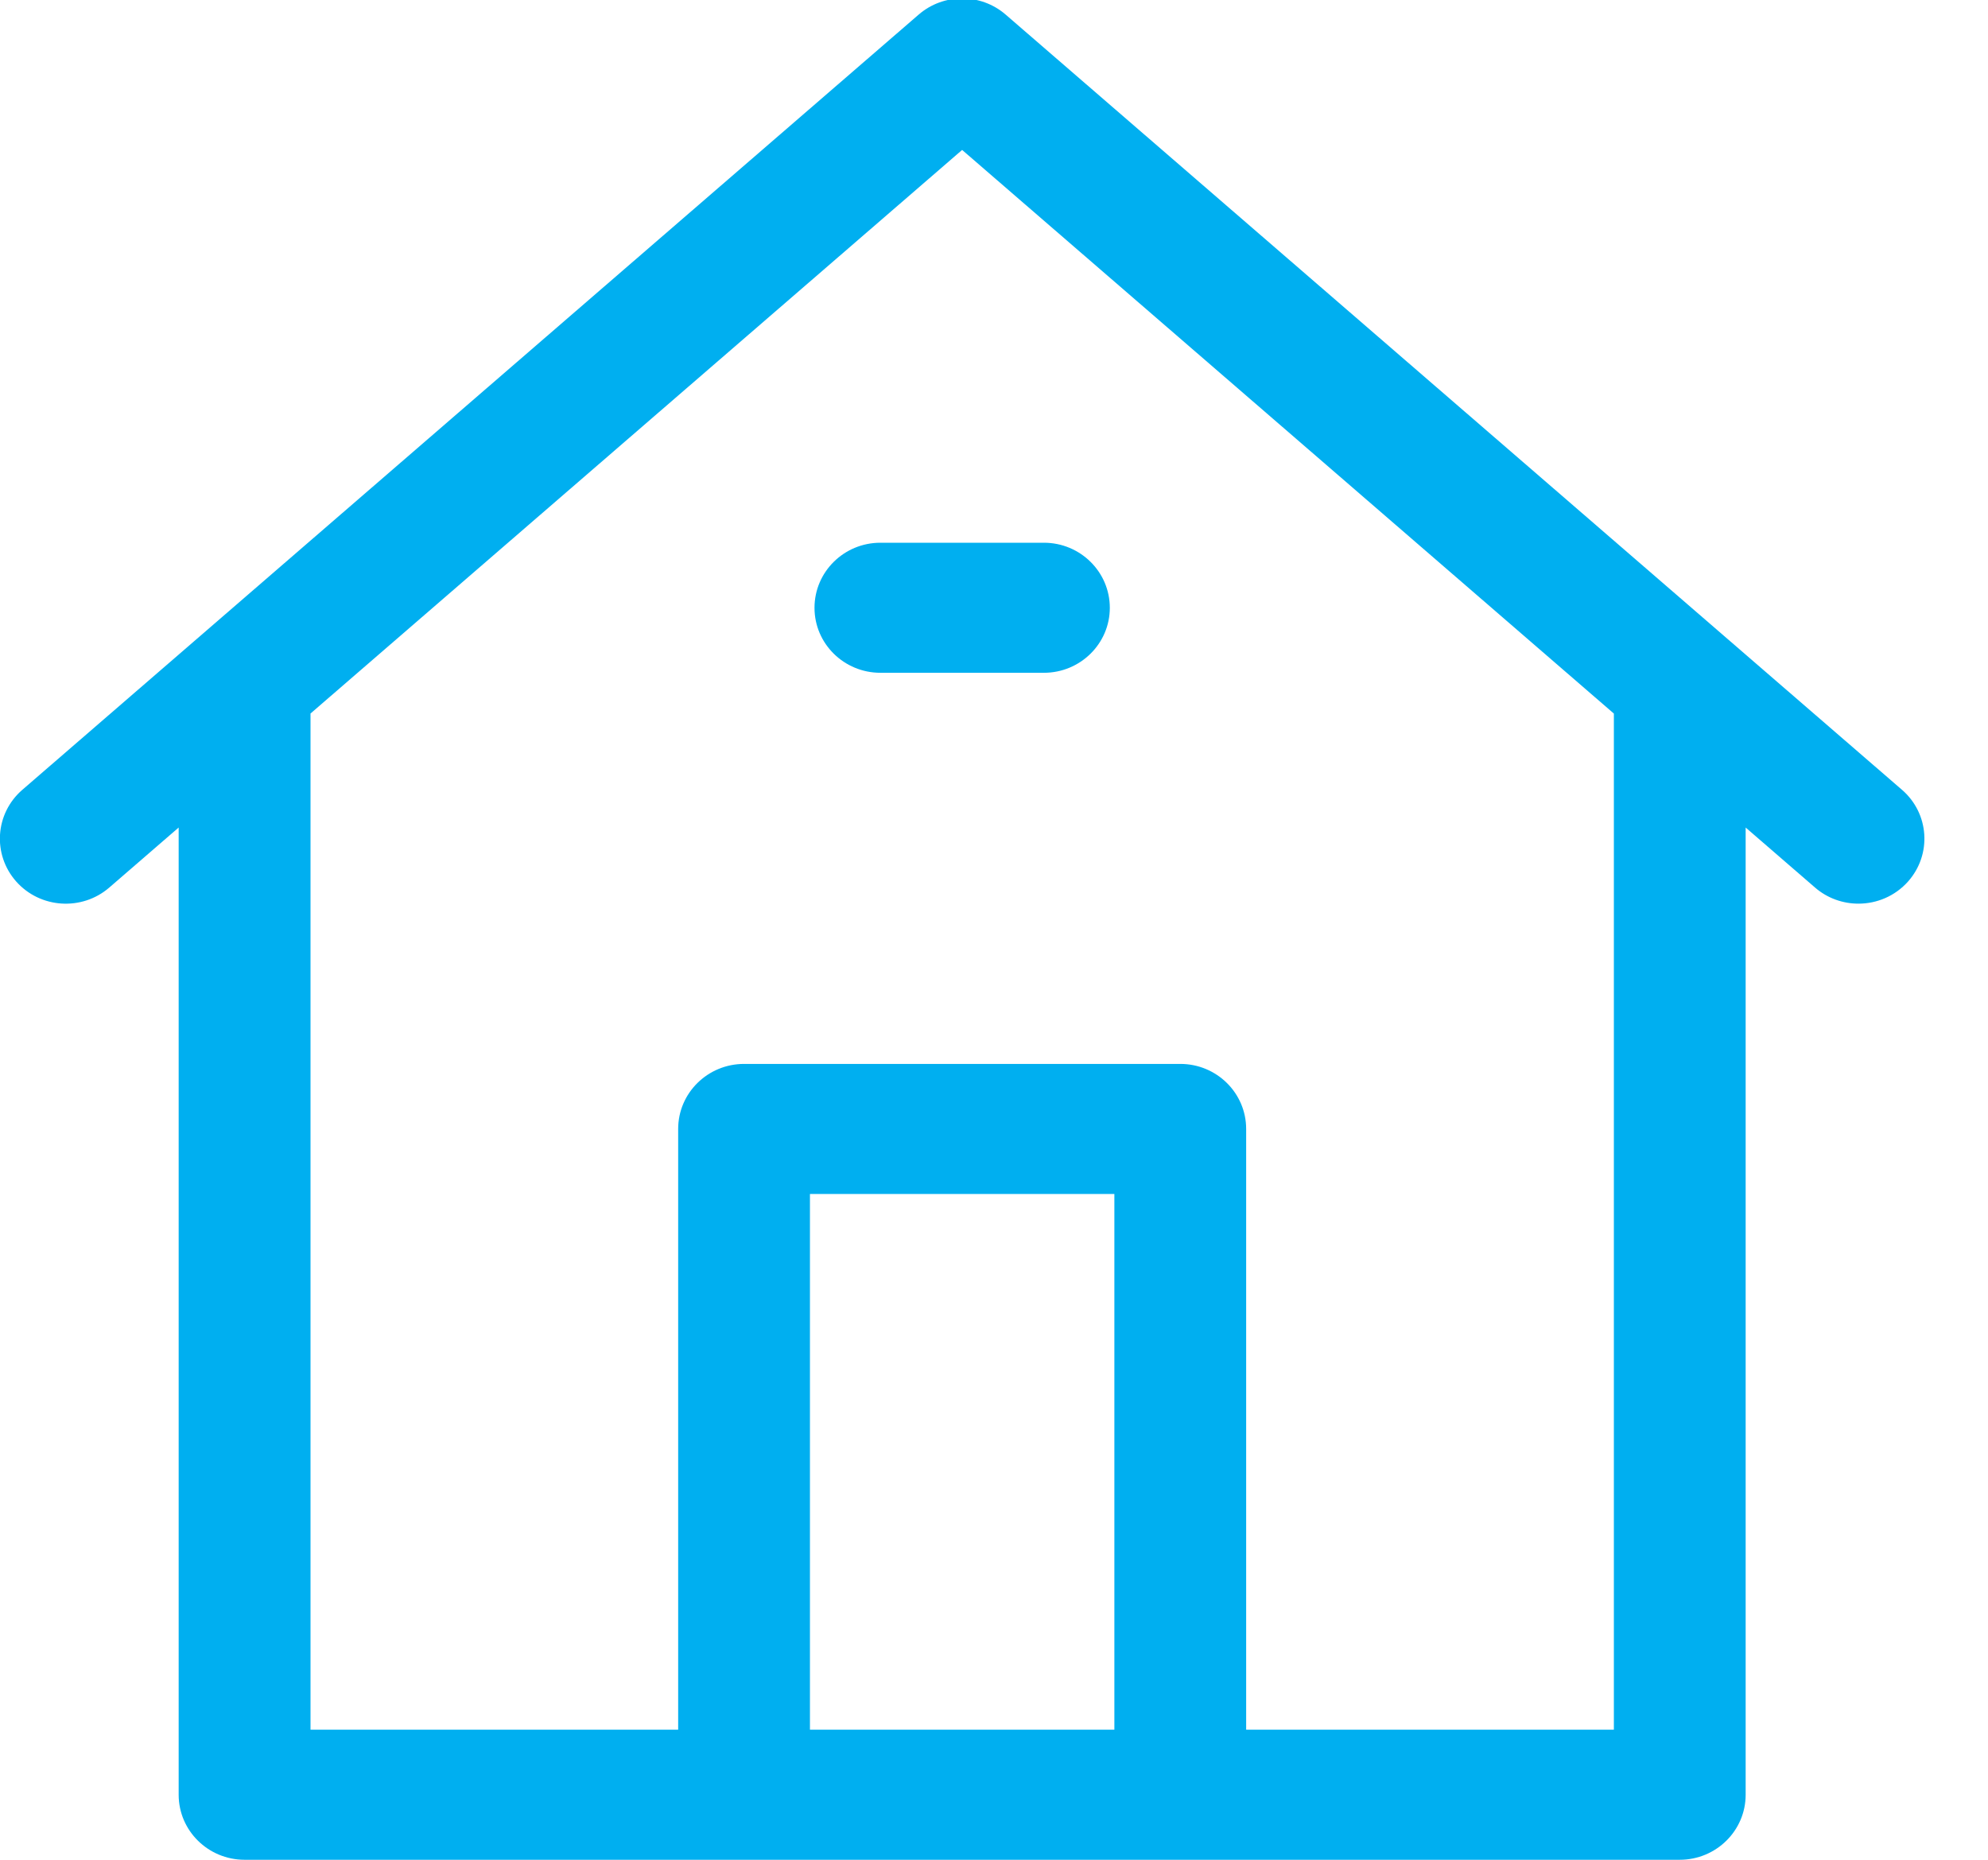 <svg
 xmlns="http://www.w3.org/2000/svg"
 xmlns:xlink="http://www.w3.org/1999/xlink"
 width="31px" height="29px">
<path fill-rule="evenodd"  fill="rgb(0, 175, 240)"
 d="M29.753,13.746 C29.550,13.974 29.266,14.091 28.980,14.091 C28.740,14.091 28.498,14.009 28.303,13.840 L27.221,12.904 L27.221,27.986 C27.221,28.546 26.761,29.000 26.193,29.000 L18.404,29.000 L11.602,29.000 L3.814,29.000 C3.246,29.000 2.786,28.546 2.786,27.986 L2.786,12.904 L1.704,13.840 C1.277,14.209 0.627,14.167 0.253,13.746 C-0.121,13.324 -0.078,12.684 0.349,12.315 L14.326,0.227 C14.714,-0.108 15.293,-0.108 15.681,0.227 L29.658,12.315 C30.085,12.684 30.128,13.324 29.753,13.746 ZM12.630,26.972 L17.377,26.972 L17.377,18.618 L12.630,18.618 L12.630,26.972 ZM15.003,2.338 L4.841,11.127 C4.841,11.129 4.842,11.132 4.842,11.134 L4.842,26.972 L10.575,26.972 L10.575,17.604 C10.575,17.044 11.035,16.590 11.603,16.590 L18.405,16.590 C18.972,16.590 19.432,17.044 19.432,17.604 L19.432,26.972 L25.166,26.972 L25.166,11.134 C25.166,11.132 25.166,11.129 25.166,11.127 L15.003,2.338 ZM16.278,10.491 L13.729,10.491 C13.161,10.491 12.701,10.037 12.701,9.478 C12.701,8.917 13.161,8.463 13.729,8.463 L16.278,8.463 C16.845,8.463 17.306,8.917 17.306,9.478 C17.306,10.037 16.845,10.491 16.278,10.491 Z"/>
</svg>
